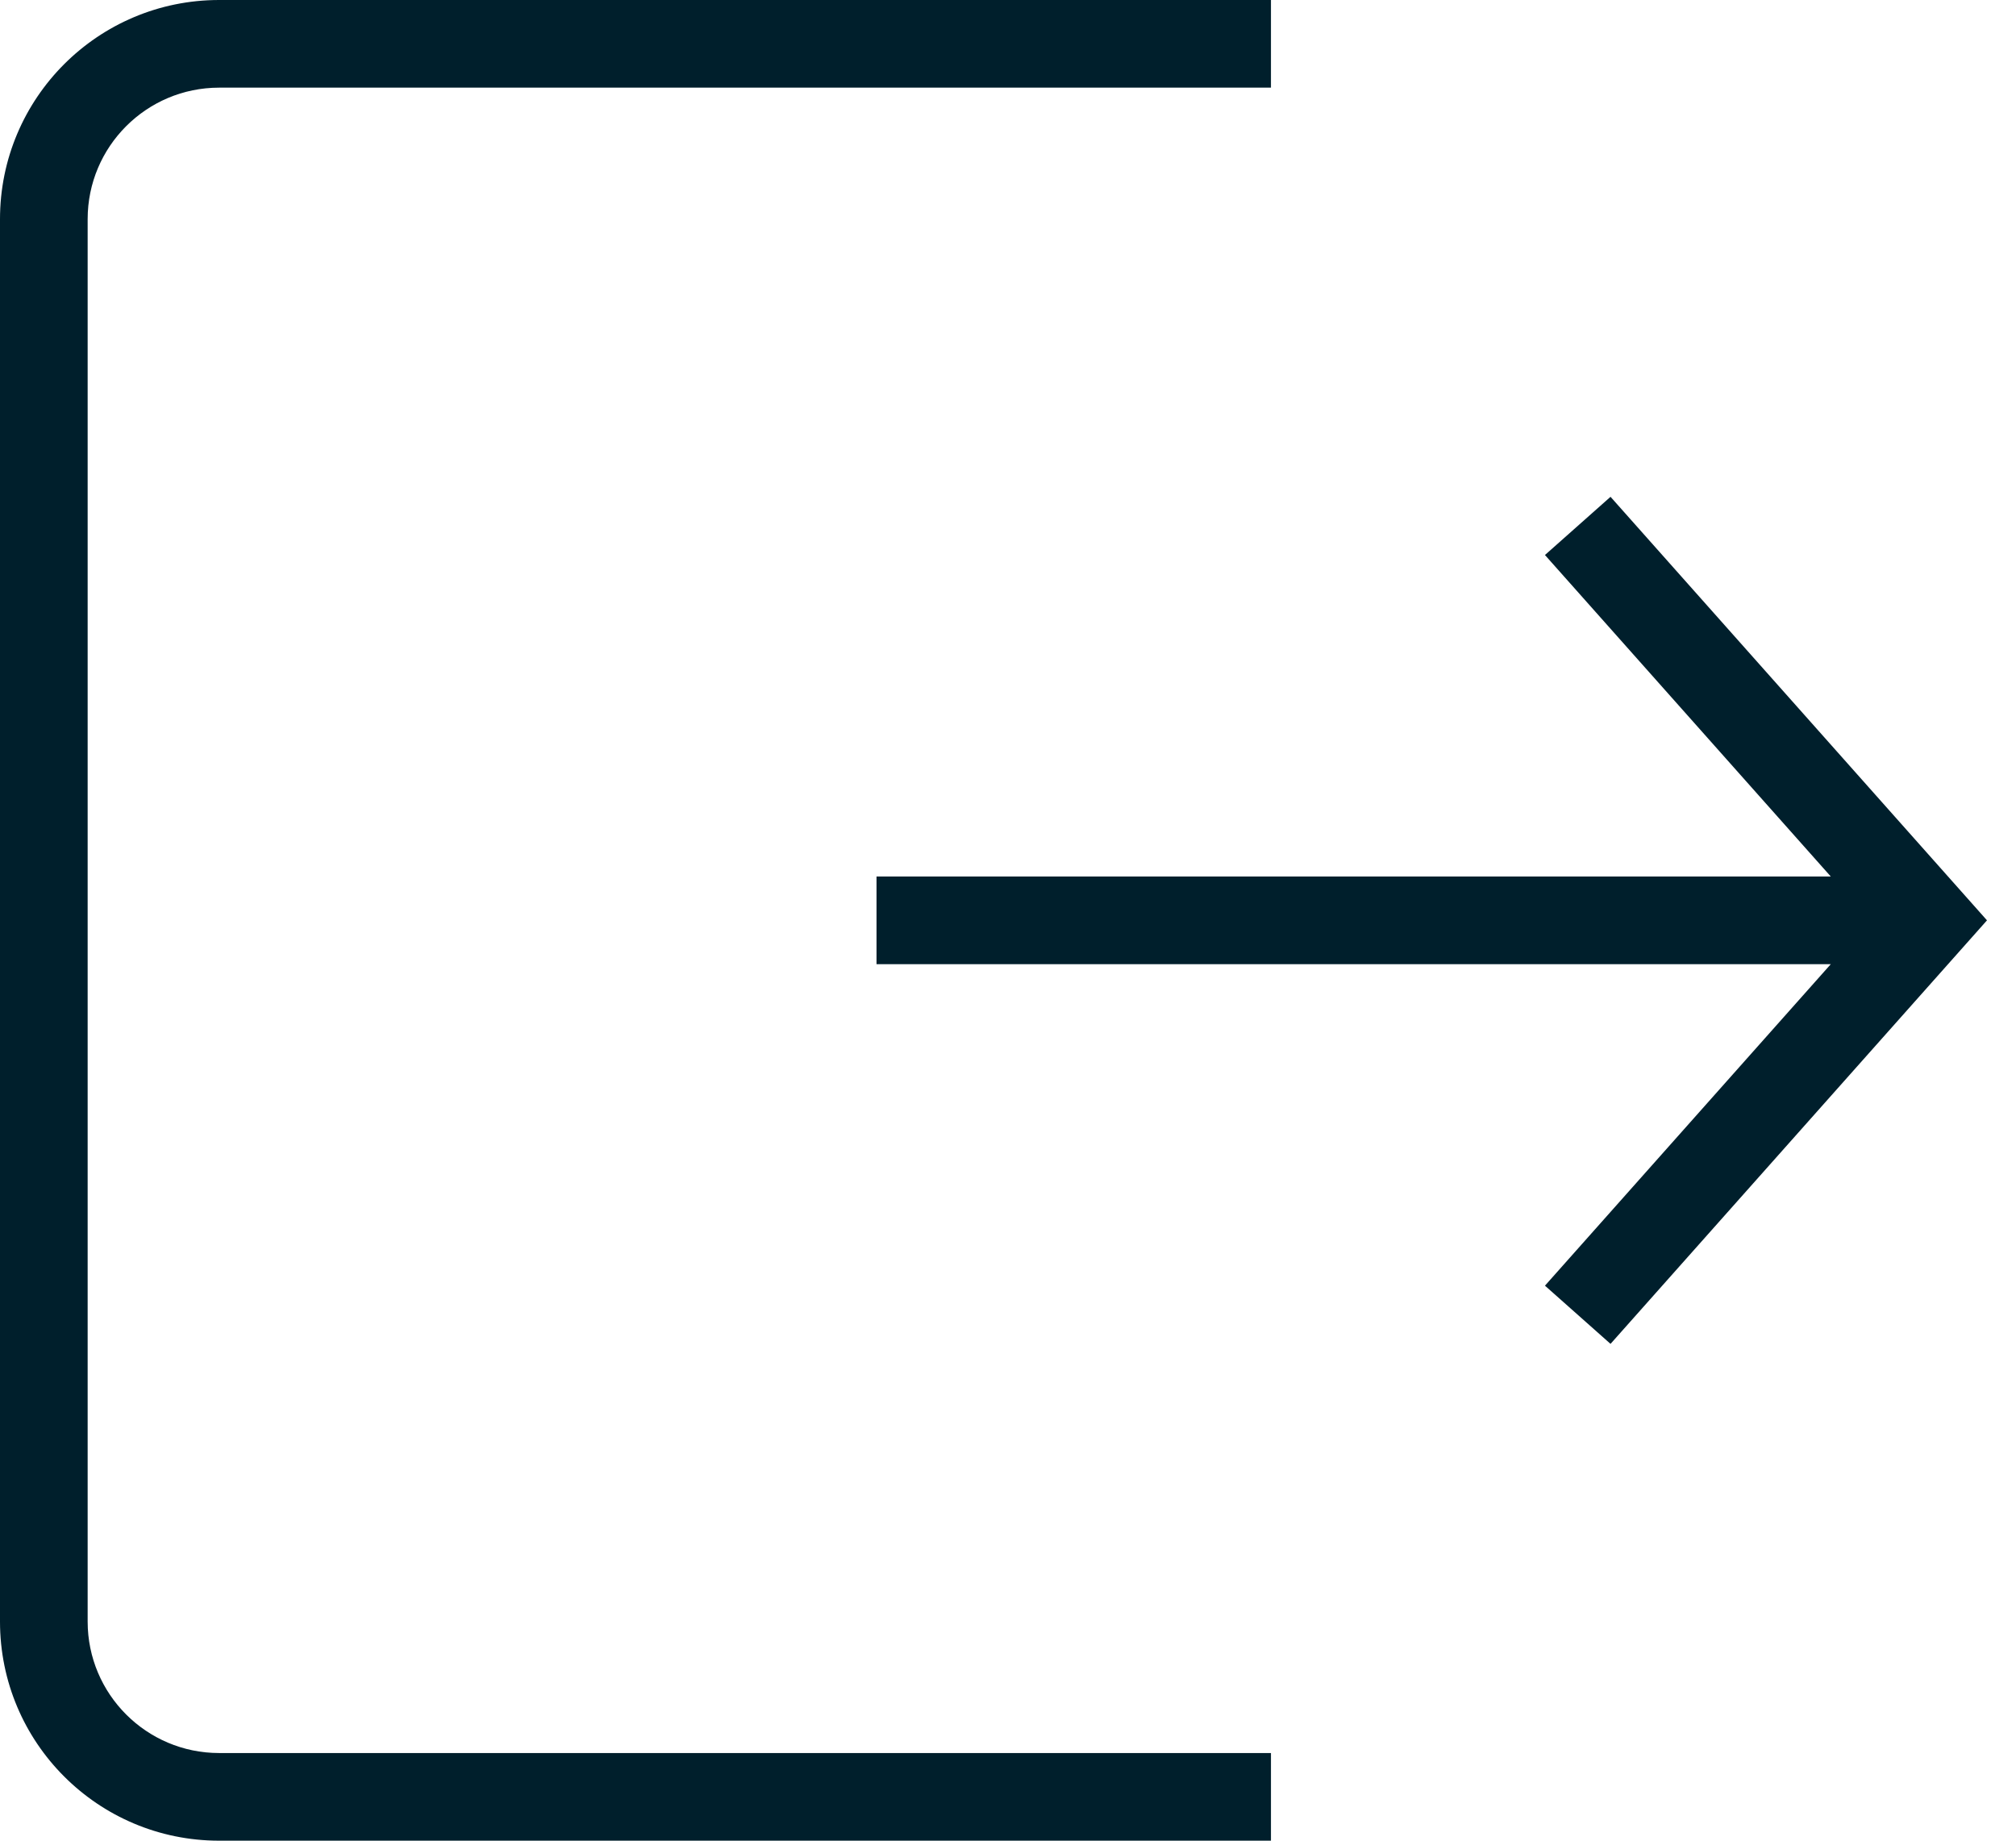 <svg width="23" height="21" viewBox="0 0 23 21" fill="none" xmlns="http://www.w3.org/2000/svg">
<path fill-rule="evenodd" clip-rule="evenodd" d="M0 2.5C0 1.119 1.119 0 2.5 0H14.5V1H2.5C1.672 1 1 1.672 1 2.5V18.5C1 19.328 1.672 20 2.5 20H14.5V21H2.5C1.119 21 0 19.881 0 18.5V2.5ZM20.887 11L17.626 14.668L18.374 15.332L22.374 10.832L22.669 10.5L22.374 10.168L18.374 5.668L17.626 6.332L20.887 10L10 10V11L20.887 11Z" fill="#001F2C"/>
</svg>
